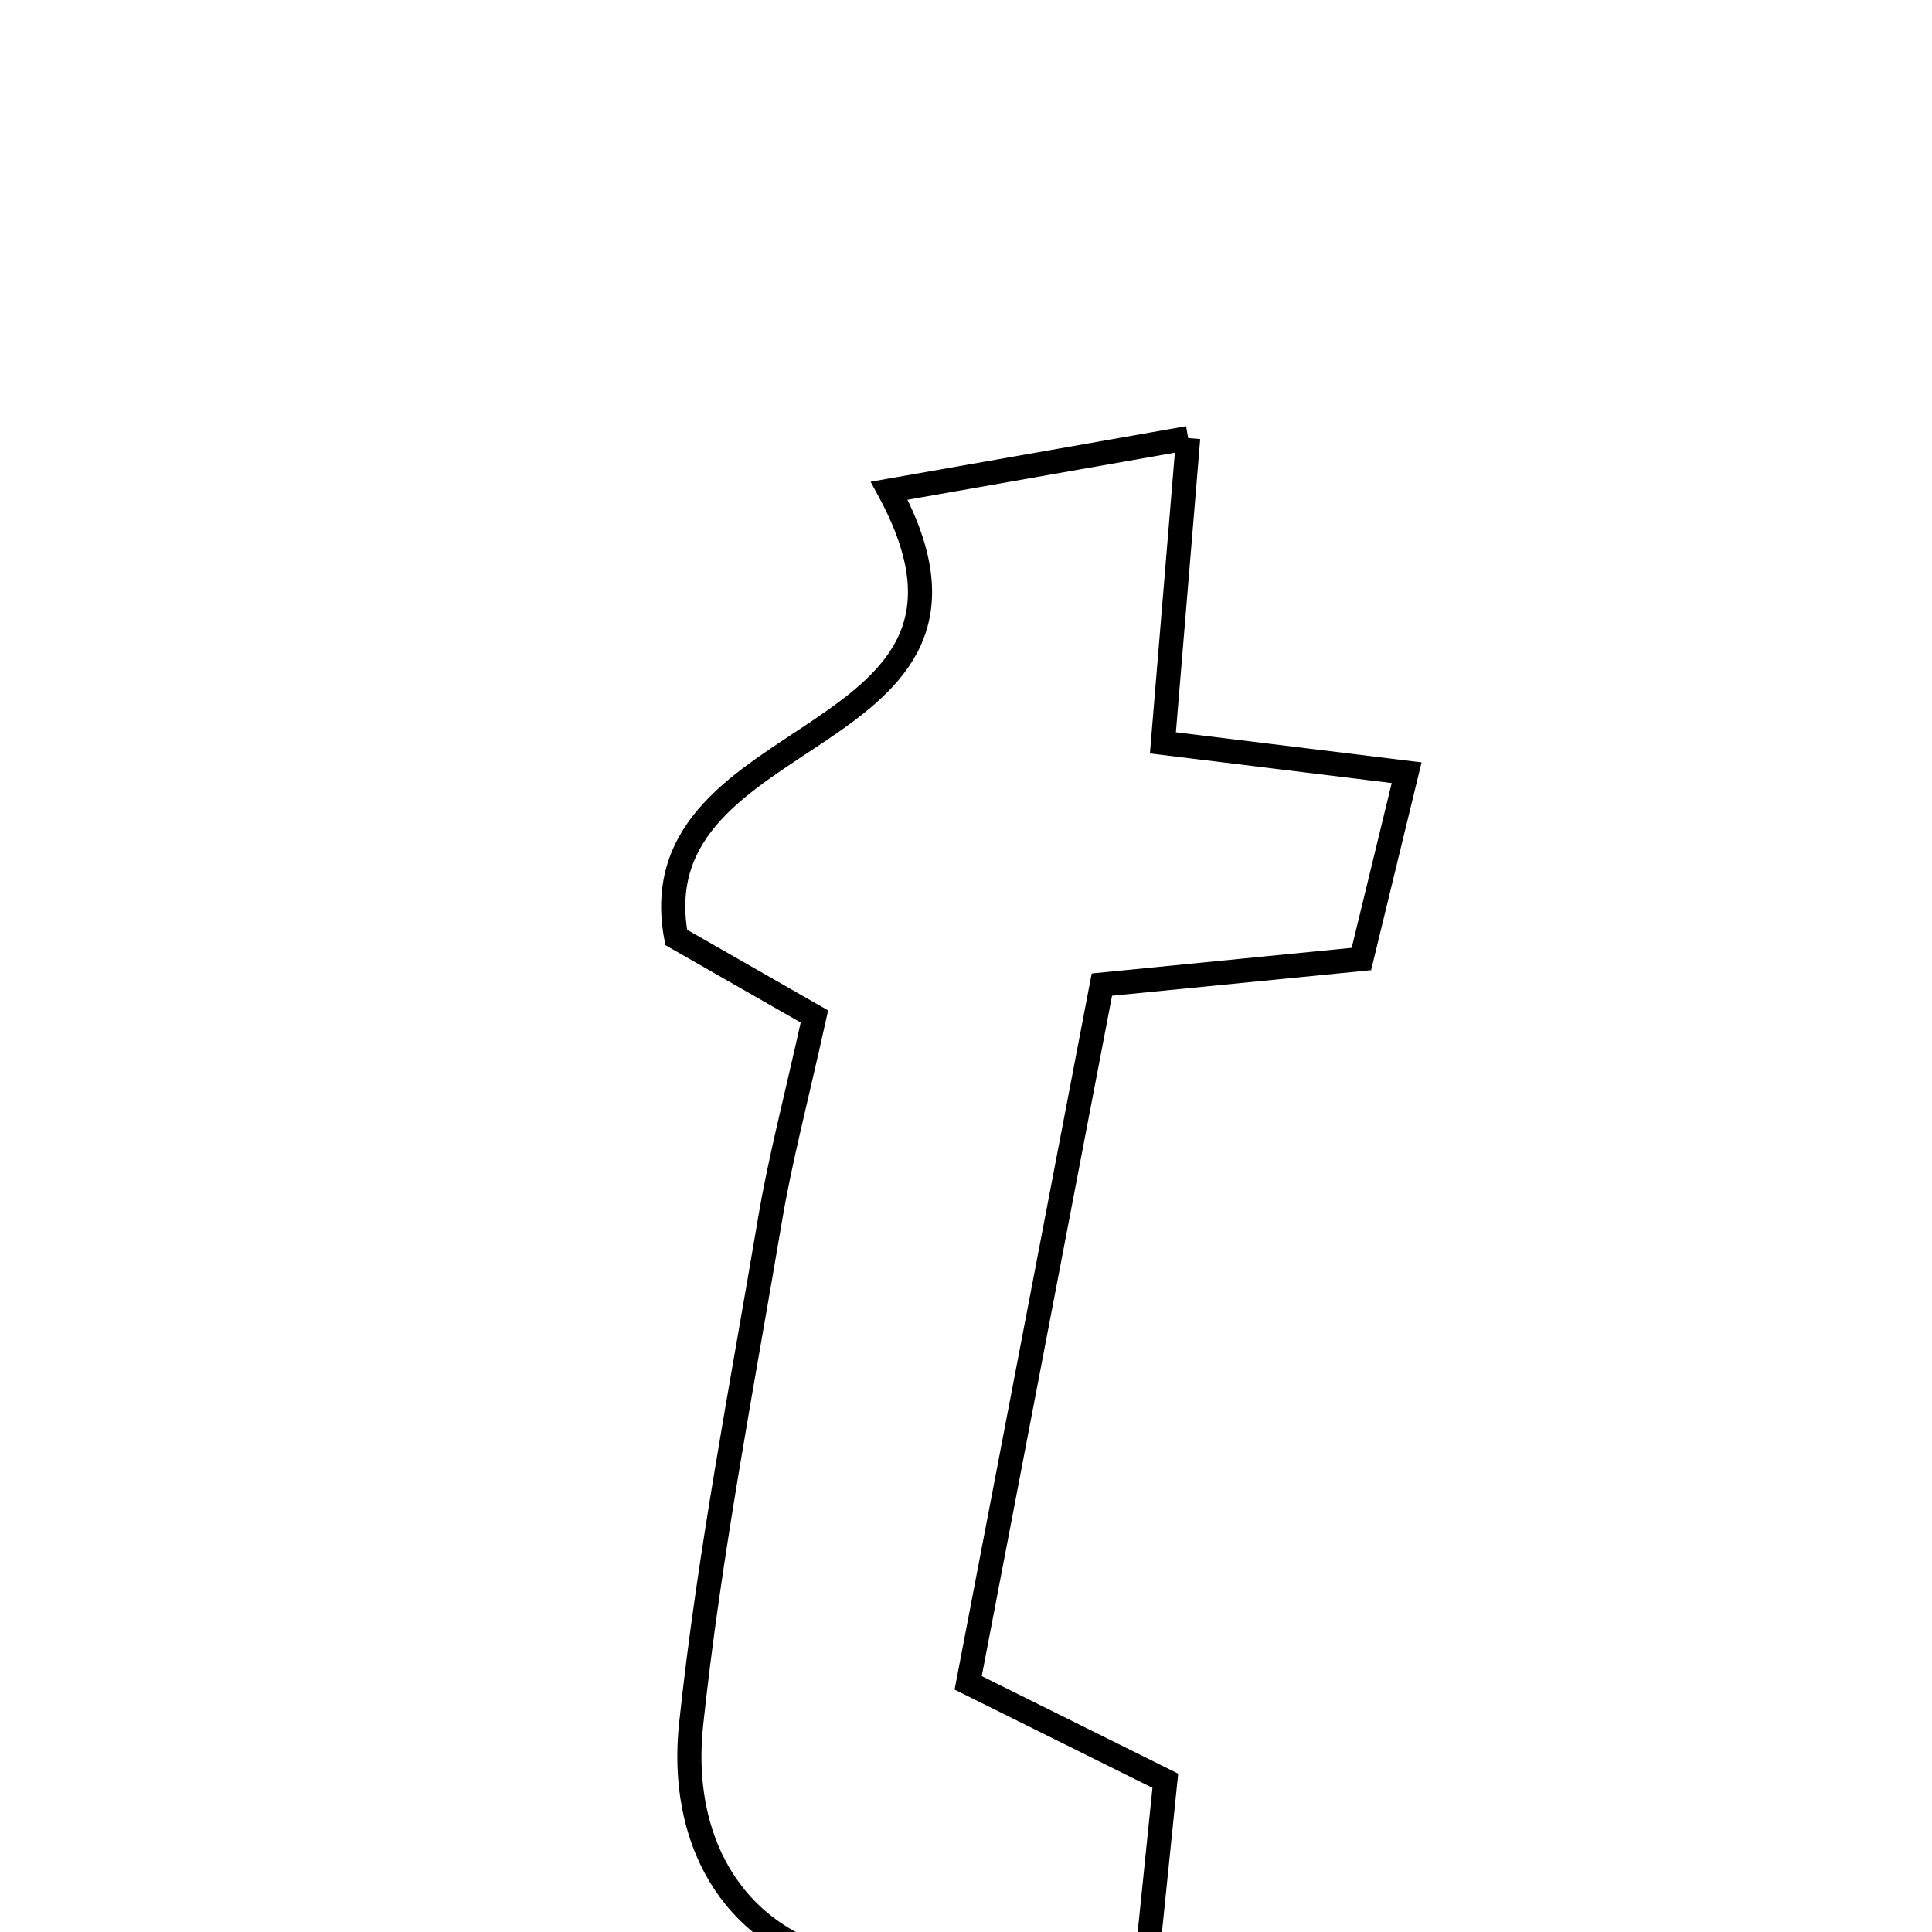 <svg xmlns="http://www.w3.org/2000/svg" viewBox="0.0 0.0 24.0 24.0" height="200px" width="200px"><path fill="none" stroke="black" stroke-width=".3" stroke-opacity="1.0"  filling="0" d="M14.76 5.442 C14.645 6.831 14.553 7.94 14.446 9.228 C15.463 9.352 16.375 9.464 17.474 9.599 C17.272 10.432 17.106 11.113 16.912 11.913 C15.944 12.009 15.016 12.1 13.688 12.231 C13.142 15.08 12.595 17.939 12.027 20.905 C12.964 21.371 13.673 21.723 14.476 22.121 C14.402 22.839 14.329 23.551 14.218 24.641 C12.891 24.566 11.634 24.668 10.471 24.383 C9.048 24.035 8.438 22.807 8.585 21.423 C8.809 19.319 9.215 17.232 9.567 15.142 C9.689 14.416 9.879 13.7 10.117 12.627 C9.45 12.246 8.927 11.946 8.4 11.645 C7.892 8.915 12.807 9.345 11.046 6.096 C12.517 5.837 13.521 5.66 14.76 5.442"></path></svg>